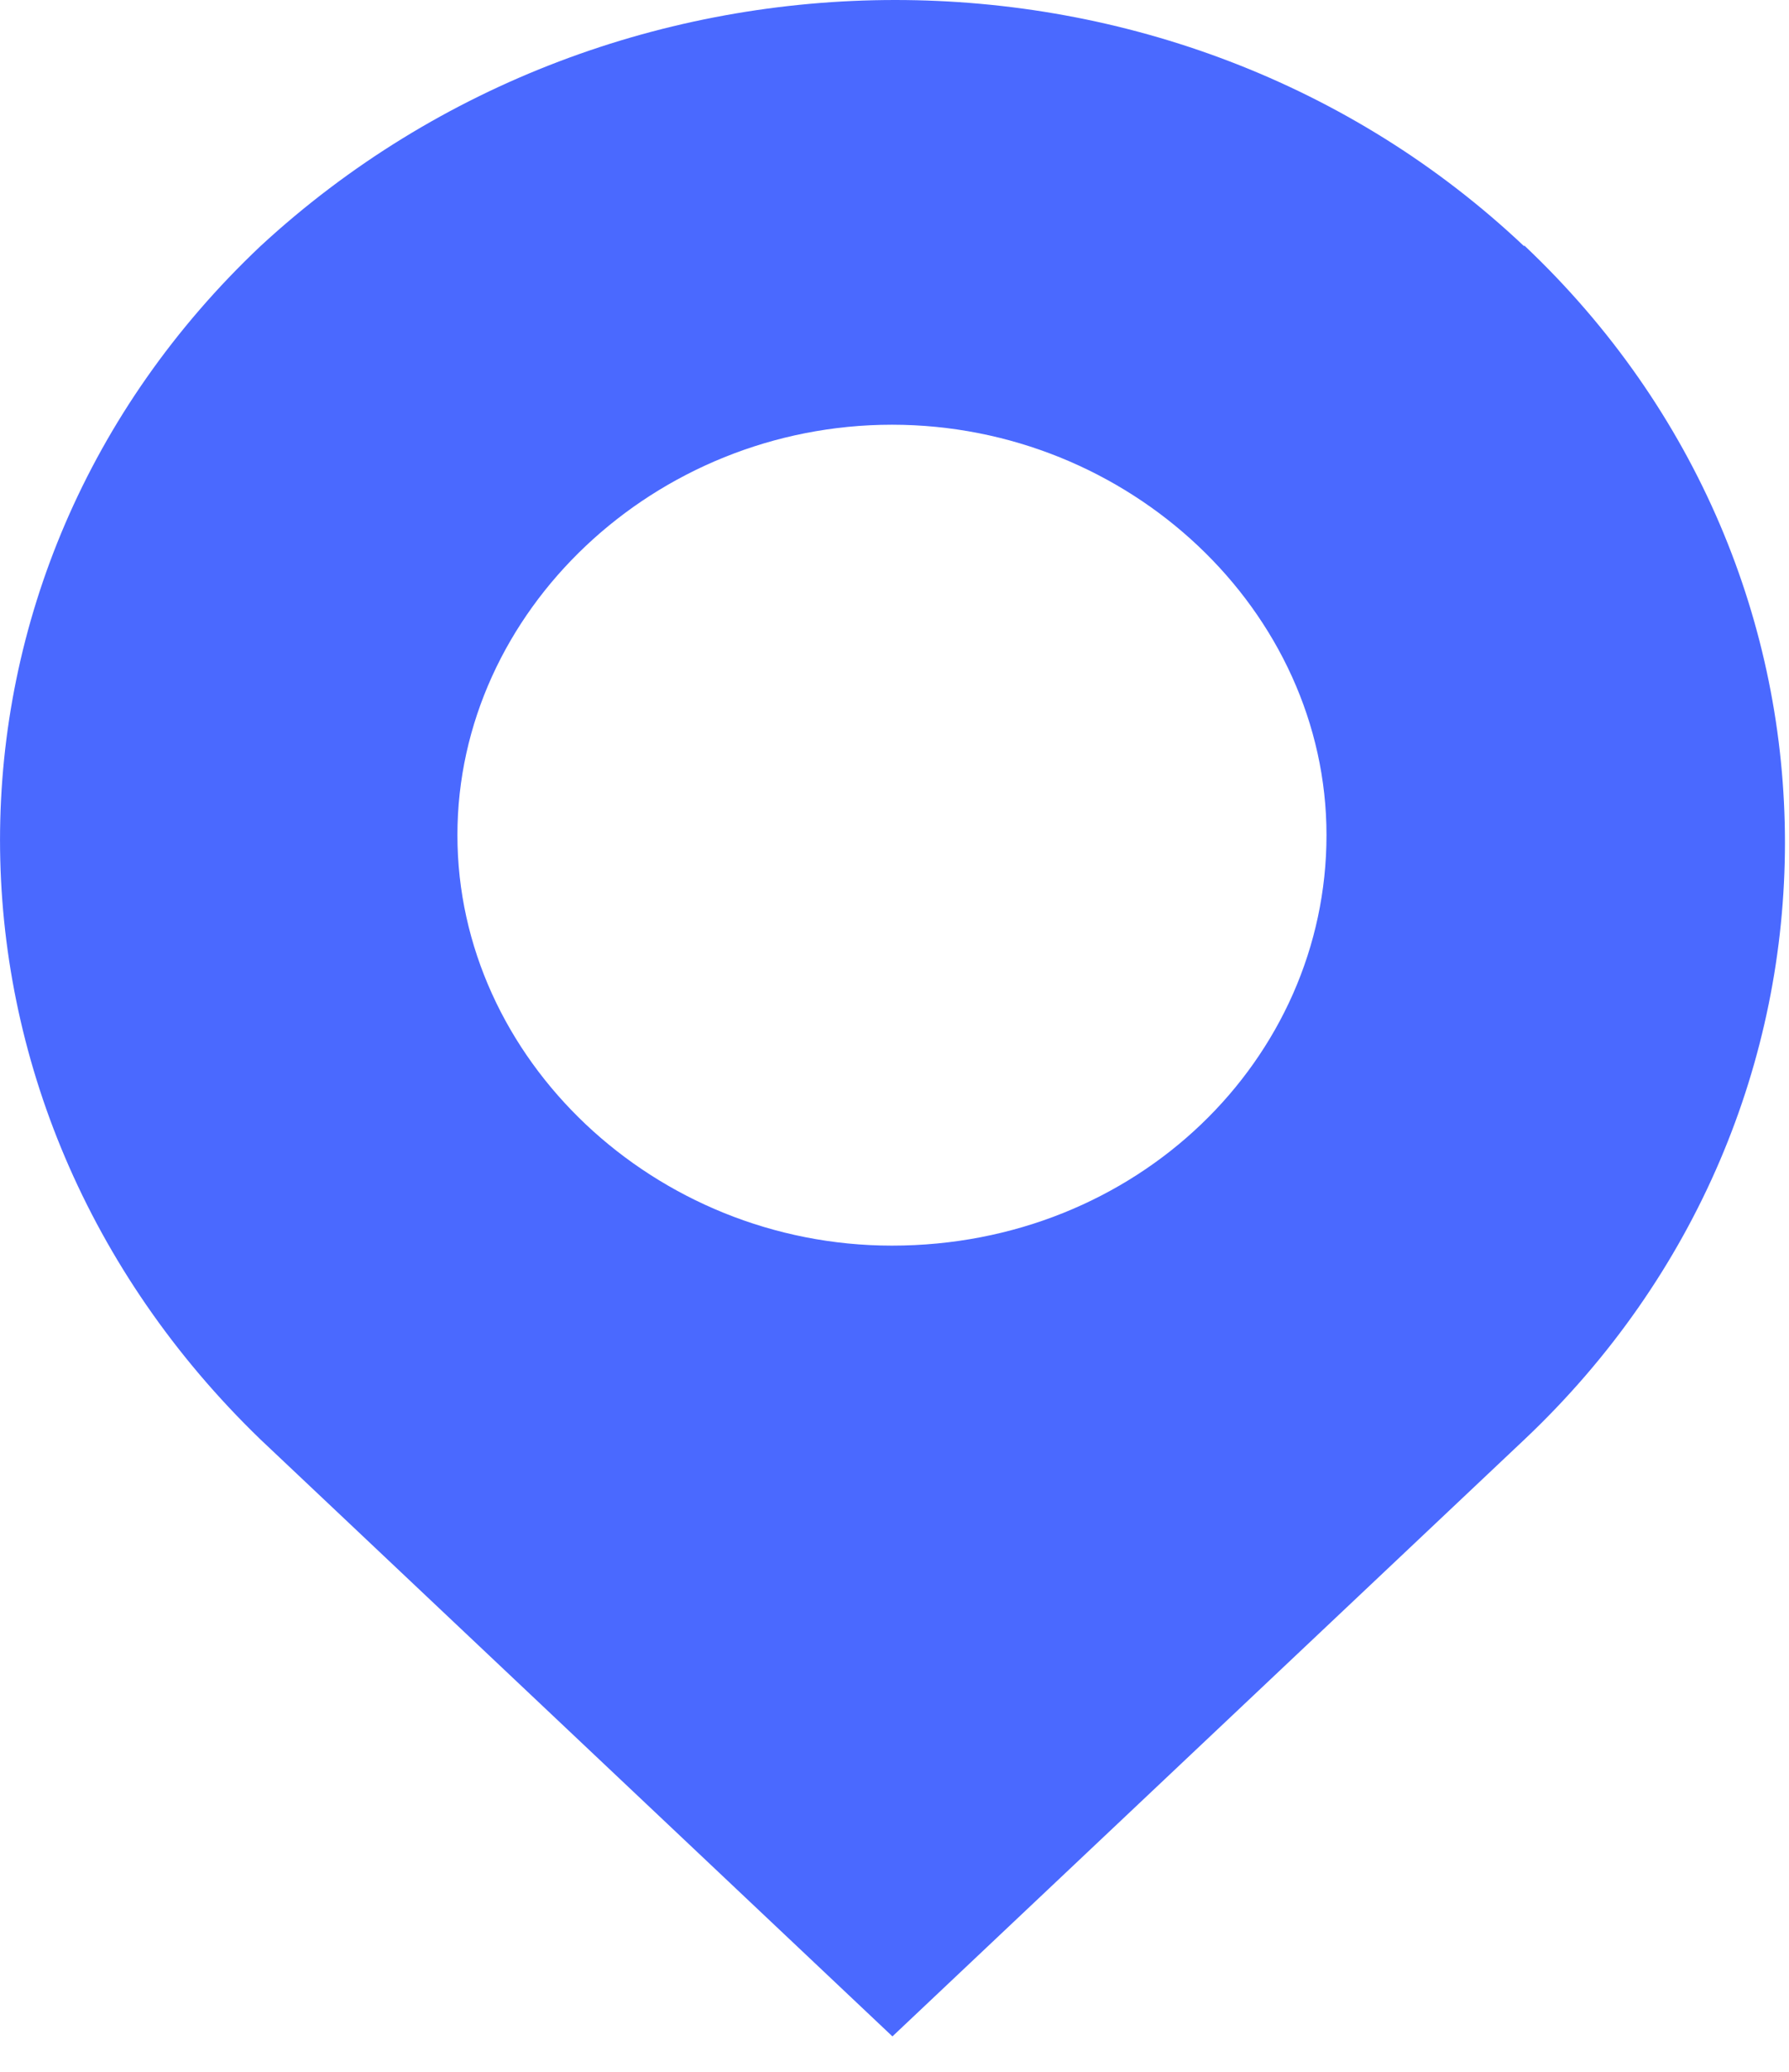 <svg width="19" height="22" viewBox="0 0 19 22" fill="none" xmlns="http://www.w3.org/2000/svg">
<path d="M16.185 2.613C12.496 -0.871 6.539 -0.871 2.767 2.613C-0.922 6.097 -0.922 11.723 2.767 15.286L9.478 21.624L16.19 15.286C18.037 13.541 18.957 11.246 18.957 8.947C18.957 6.647 18.037 4.353 16.19 2.608L16.185 2.613ZM9.473 13.227C6.955 13.227 4.858 11.246 4.858 8.868C4.858 6.49 6.955 4.51 9.473 4.51C11.991 4.51 14.088 6.49 14.088 8.868C14.088 11.246 12.075 13.227 9.473 13.227Z" fill="#4A69FF"/>
</svg>
